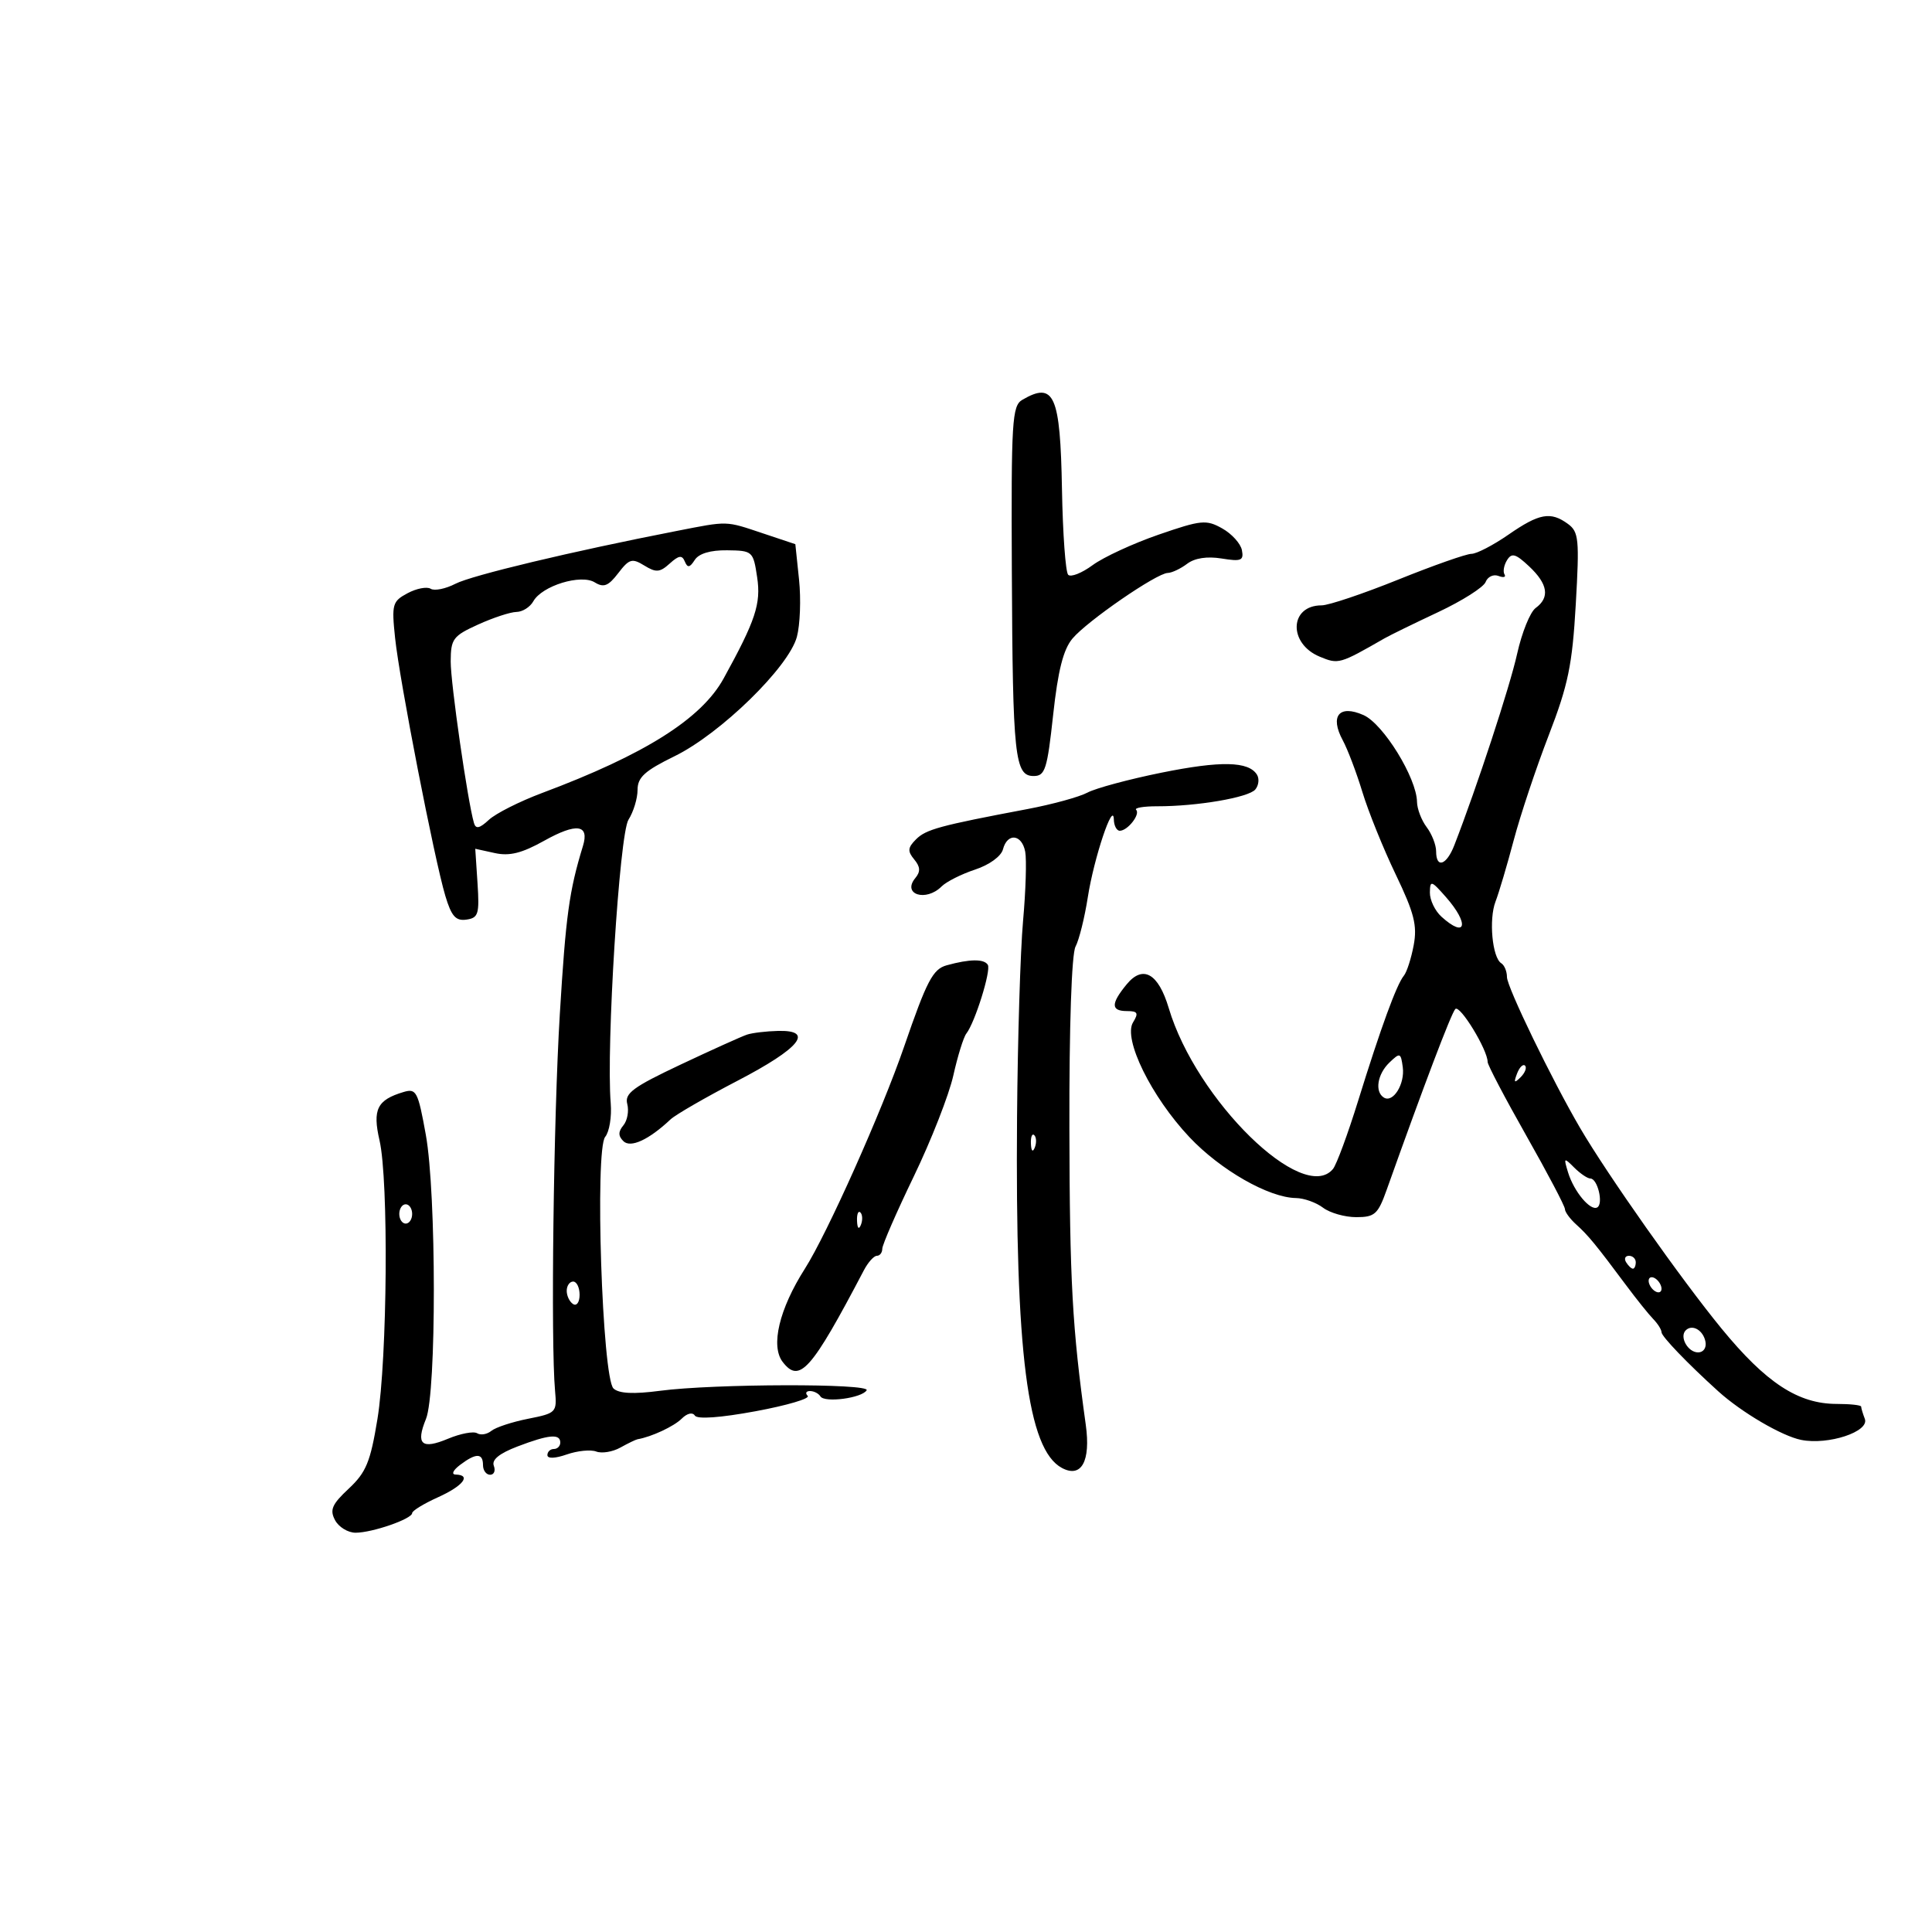 <svg xmlns="http://www.w3.org/2000/svg" width="300" height="300" viewBox="0 0 300 300" version="1.1">
	<path d="M 158.750 62.080 C 157.150 63.012, 157.010 65.304, 157.118 88.800 C 157.251 117.553, 157.566 120.500, 160.510 120.500 C 162.285 120.500, 162.612 119.472, 163.533 111 C 164.282 104.114, 165.107 100.855, 166.533 99.155 C 168.816 96.433, 179.584 89.015, 181.321 88.968 C 181.969 88.951, 183.326 88.310, 184.336 87.545 C 185.512 86.654, 187.436 86.359, 189.688 86.724 C 192.732 87.218, 193.155 87.045, 192.845 85.432 C 192.647 84.407, 191.272 82.887, 189.789 82.055 C 187.303 80.660, 186.529 80.735, 179.910 83.020 C 175.961 84.384, 171.351 86.514, 169.667 87.752 C 167.983 88.991, 166.272 89.666, 165.866 89.252 C 165.459 88.839, 165.026 82.875, 164.903 76 C 164.641 61.331, 163.699 59.198, 158.750 62.080 M 234.215 83.032 C 231.858 84.664, 229.279 86, 228.485 86 C 227.691 86, 222.577 87.800, 217.120 90 C 211.663 92.200, 206.309 94, 205.222 94 C 200.217 94, 200 99.929, 204.931 101.971 C 207.841 103.177, 208.001 103.131, 215 99.114 C 215.825 98.640, 219.564 96.813, 223.309 95.054 C 227.054 93.295, 230.375 91.188, 230.688 90.371 C 231.002 89.554, 231.898 89.131, 232.681 89.431 C 233.464 89.731, 233.885 89.623, 233.618 89.191 C 233.351 88.758, 233.529 87.763, 234.013 86.978 C 234.739 85.805, 235.347 85.977, 237.447 87.951 C 240.362 90.688, 240.687 92.777, 238.453 94.411 C 237.602 95.033, 236.310 98.232, 235.580 101.521 C 234.443 106.648, 229.350 122.170, 225.825 131.250 C 224.614 134.368, 223 134.906, 223 132.191 C 223 131.196, 222.339 129.509, 221.532 128.441 C 220.724 127.374, 220.049 125.607, 220.032 124.516 C 219.972 120.790, 214.800 112.400, 211.723 111.037 C 207.946 109.366, 206.461 111.174, 208.505 114.955 C 209.263 116.355, 210.635 119.975, 211.556 123 C 212.476 126.025, 214.800 131.774, 216.721 135.775 C 219.600 141.773, 220.091 143.704, 219.517 146.775 C 219.134 148.824, 218.447 150.954, 217.989 151.508 C 216.864 152.871, 214.405 159.597, 210.898 170.909 C 209.294 176.084, 207.532 180.859, 206.983 181.520 C 202.354 187.098, 185.743 170.830, 181.486 156.548 C 179.869 151.124, 177.471 149.773, 174.937 152.861 C 172.468 155.870, 172.487 157, 175.008 157 C 176.665 157, 176.828 157.307, 175.940 158.750 C 174.361 161.314, 178.778 170.304, 184.703 176.585 C 189.517 181.687, 197.017 185.972, 201.239 186.032 C 202.483 186.049, 204.374 186.724, 205.441 187.532 C 206.509 188.339, 208.829 189, 210.597 189 C 213.475 189, 213.970 188.555, 215.325 184.750 C 221.058 168.648, 225.334 157.381, 225.977 156.685 C 226.674 155.930, 231 163.009, 231 164.905 C 231 165.368, 233.700 170.513, 237 176.337 C 240.300 182.162, 243 187.293, 243 187.741 C 243 188.189, 243.787 189.266, 244.750 190.135 C 246.622 191.825, 247.806 193.265, 252.464 199.520 C 254.094 201.709, 256.006 204.095, 256.714 204.821 C 257.421 205.548, 258 206.470, 258 206.870 C 258 207.517, 262.062 211.745, 266.804 216.034 C 270.435 219.319, 276.694 222.989, 279.685 223.587 C 283.893 224.429, 290.329 222.300, 289.569 220.318 C 289.256 219.503, 289 218.648, 289 218.418 C 289 218.188, 287.295 218, 285.211 218 C 279.221 218, 274.232 214.734, 267.299 206.274 C 261.065 198.666, 249.614 182.426, 245.360 175.157 C 240.992 167.693, 234 153.267, 234 151.719 C 234 150.838, 233.602 149.872, 233.115 149.571 C 231.718 148.708, 231.162 142.748, 232.222 140 C 232.753 138.625, 234.027 134.328, 235.054 130.451 C 236.082 126.574, 238.526 119.250, 240.486 114.174 C 243.510 106.344, 244.146 103.262, 244.686 93.827 C 245.264 83.732, 245.152 82.584, 243.470 81.354 C 240.778 79.386, 239.017 79.705, 234.215 83.032 M 105 82.461 C 88.816 85.619, 73.264 89.334, 70.721 90.647 C 69.192 91.436, 67.462 91.785, 66.875 91.423 C 66.289 91.061, 64.674 91.372, 63.286 92.114 C 60.926 93.378, 60.801 93.823, 61.348 99.052 C 62.039 105.669, 67.443 133.409, 69.151 139.109 C 70.101 142.281, 70.769 143.033, 72.422 142.797 C 74.282 142.531, 74.463 141.939, 74.149 137.148 L 73.798 131.797 76.838 132.464 C 79.117 132.965, 81.037 132.485, 84.506 130.548 C 89.534 127.741, 91.545 128.014, 90.520 131.363 C 88.380 138.349, 87.859 142.137, 86.927 157.500 C 85.951 173.581, 85.510 208.450, 86.188 215.957 C 86.492 219.324, 86.383 219.437, 82 220.307 C 79.525 220.797, 76.957 221.643, 76.294 222.186 C 75.630 222.728, 74.638 222.894, 74.088 222.554 C 73.538 222.214, 71.503 222.599, 69.566 223.408 C 65.464 225.122, 64.530 224.282, 66.145 220.334 C 67.785 216.325, 67.769 185.335, 66.122 176.213 C 64.905 169.468, 64.647 168.974, 62.653 169.571 C 58.554 170.797, 57.824 172.270, 58.932 177.079 C 60.359 183.268, 60.152 210.925, 58.609 220.346 C 57.517 227.014, 56.849 228.635, 54.157 231.151 C 51.541 233.596, 51.170 234.450, 52.030 236.056 C 52.602 237.125, 54.035 238, 55.214 238 C 57.811 238, 64 235.852, 64 234.951 C 64 234.595, 65.800 233.492, 68 232.500 C 71.913 230.735, 73.240 229.032, 70.750 228.968 C 70.046 228.950, 70.348 228.295, 71.441 227.468 C 73.915 225.597, 75 225.607, 75 227.500 C 75 228.325, 75.498 229, 76.107 229 C 76.716 229, 76.974 228.374, 76.680 227.608 C 76.321 226.674, 77.531 225.687, 80.356 224.608 C 85.214 222.753, 87 222.590, 87 224 C 87 224.550, 86.550 225, 86 225 C 85.450 225, 85 225.427, 85 225.948 C 85 226.523, 86.186 226.482, 88.013 225.846 C 89.669 225.268, 91.727 225.065, 92.585 225.394 C 93.443 225.723, 95.125 225.448, 96.322 224.782 C 97.520 224.116, 98.725 223.533, 99 223.486 C 101.144 223.124, 104.657 221.486, 105.849 220.294 C 106.692 219.451, 107.542 219.250, 107.895 219.810 C 108.270 220.404, 111.859 220.147, 117.337 219.134 C 122.197 218.235, 125.834 217.162, 125.420 216.750 C 125.006 216.338, 125.165 216, 125.774 216 C 126.384 216, 127.114 216.375, 127.397 216.833 C 128.034 217.863, 133.821 217.098, 134.571 215.885 C 135.241 214.802, 110.853 214.859, 102.500 215.960 C 98.370 216.504, 96.116 216.394, 95.266 215.606 C 93.511 213.977, 92.338 178.502, 93.975 176.530 C 94.620 175.753, 95.006 173.403, 94.833 171.308 C 94.111 162.591, 96.184 129.493, 97.590 127.285 C 98.365 126.067, 99 123.982, 99 122.653 C 99 120.702, 100.111 119.691, 104.750 117.422 C 111.878 113.935, 122.476 103.593, 123.739 98.892 C 124.240 97.026, 124.391 93.025, 124.075 90 L 123.500 84.500 118.500 82.830 C 112.566 80.848, 113.174 80.865, 105 82.461 M 107.880 86.949 C 107.102 88.161, 106.765 88.214, 106.338 87.189 C 105.909 86.157, 105.409 86.225, 103.992 87.507 C 102.462 88.892, 101.870 88.938, 100.052 87.818 C 98.147 86.645, 97.701 86.775, 95.998 89 C 94.463 91.005, 93.742 91.288, 92.356 90.432 C 90.205 89.101, 84.161 90.961, 82.814 93.368 C 82.312 94.266, 81.135 95.010, 80.200 95.022 C 79.265 95.034, 76.588 95.912, 74.250 96.973 C 70.341 98.748, 69.999 99.207, 69.984 102.701 C 69.970 106.070, 72.610 124.406, 73.597 127.800 C 73.880 128.771, 74.467 128.645, 75.916 127.300 C 76.984 126.310, 80.702 124.435, 84.178 123.134 C 100.118 117.169, 108.910 111.624, 112.361 105.360 C 117.323 96.351, 118.188 93.739, 117.570 89.637 C 116.959 85.585, 116.863 85.499, 112.911 85.449 C 110.316 85.416, 108.521 85.952, 107.880 86.949 M 180.334 119.984 C 175.292 121.005, 170.131 122.395, 168.865 123.072 C 167.599 123.750, 163.399 124.902, 159.531 125.633 C 145.900 128.208, 143.789 128.782, 142.238 130.333 C 140.948 131.624, 140.899 132.173, 141.958 133.450 C 142.912 134.599, 142.957 135.347, 142.131 136.342 C 140.023 138.882, 143.771 140.086, 146.206 137.651 C 146.948 136.909, 149.286 135.731, 151.402 135.032 C 153.627 134.298, 155.457 132.969, 155.741 131.881 C 156.422 129.278, 158.675 129.519, 159.194 132.250 C 159.429 133.488, 159.279 138.325, 158.860 143 C 158.441 147.675, 158.021 161.400, 157.926 173.500 C 157.638 210.116, 159.554 225.085, 164.893 227.943 C 167.918 229.562, 169.387 226.905, 168.598 221.242 C 166.499 206.179, 166.103 199.003, 166.054 175.184 C 166.021 159.328, 166.400 148.121, 167.007 146.988 C 167.560 145.953, 168.420 142.495, 168.917 139.303 C 169.864 133.229, 172.880 124.226, 172.956 127.250 C 172.980 128.213, 173.395 129, 173.878 129 C 175.099 129, 177.105 126.439, 176.420 125.754 C 176.111 125.444, 177.577 125.195, 179.679 125.199 C 185.867 125.212, 193.888 123.839, 194.924 122.591 C 195.453 121.954, 195.569 120.921, 195.183 120.296 C 193.890 118.204, 189.574 118.114, 180.334 119.984 M 222.032 138.595 C 222.014 139.747, 222.823 141.435, 223.829 142.345 C 227.662 145.814, 228.202 143.478, 224.532 139.306 C 222.245 136.707, 222.061 136.654, 222.032 138.595 M 147 149.891 C 144.854 150.485, 143.917 152.276, 140.383 162.542 C 136.918 172.605, 128.444 191.569, 124.985 197 C 120.998 203.260, 119.629 209.002, 121.533 211.478 C 124.147 214.878, 125.977 212.813, 134.141 197.250 C 134.790 196.012, 135.699 195, 136.161 195 C 136.622 195, 137 194.507, 137 193.904 C 137 193.301, 139.205 188.238, 141.901 182.654 C 144.596 177.069, 147.355 170.025, 148.032 167 C 148.708 163.975, 149.618 161.046, 150.052 160.492 C 151.391 158.786, 153.922 150.683, 153.387 149.817 C 152.805 148.876, 150.576 148.902, 147 149.891 M 116 160.654 C 115.175 160.927, 110.537 163.020, 105.693 165.305 C 98.296 168.794, 96.969 169.773, 97.401 171.427 C 97.685 172.510, 97.414 174.001, 96.801 174.740 C 95.985 175.723, 95.983 176.383, 96.791 177.191 C 97.904 178.304, 100.741 176.999, 104.121 173.819 C 104.892 173.093, 109.568 170.396, 114.511 167.824 C 124.212 162.778, 126.522 159.944, 120.823 160.079 C 118.995 160.122, 116.825 160.381, 116 160.654 M 215.750 164.990 C 213.874 166.788, 213.438 169.535, 214.887 170.430 C 216.315 171.312, 218.172 168.329, 217.822 165.717 C 217.519 163.455, 217.396 163.412, 215.750 164.990 M 235.564 166.707 C 235.022 168.132, 235.136 168.247, 236.124 167.267 C 236.808 166.588, 237.115 165.781, 236.807 165.474 C 236.499 165.166, 235.940 165.721, 235.564 166.707 M 160.079 177.583 C 160.127 178.748, 160.364 178.985, 160.683 178.188 C 160.972 177.466, 160.936 176.603, 160.604 176.271 C 160.272 175.939, 160.036 176.529, 160.079 177.583 M 243.486 182.047 C 244.403 185.044, 246.988 188.126, 248.040 187.475 C 249.003 186.880, 248.062 183, 246.955 183 C 246.508 183, 245.376 182.233, 244.439 181.297 C 242.835 179.692, 242.780 179.736, 243.486 182.047 M 62 188.500 C 62 189.325, 62.450 190, 63 190 C 63.550 190, 64 189.325, 64 188.500 C 64 187.675, 63.550 187, 63 187 C 62.450 187, 62 187.675, 62 188.500 M 133.079 189.583 C 133.127 190.748, 133.364 190.985, 133.683 190.188 C 133.972 189.466, 133.936 188.603, 133.604 188.271 C 133.272 187.939, 133.036 188.529, 133.079 189.583 M 252.500 196 C 252.840 196.550, 253.316 197, 253.559 197 C 253.802 197, 254 196.550, 254 196 C 254 195.450, 253.523 195, 252.941 195 C 252.359 195, 252.160 195.450, 252.500 196 M 256 198.882 C 256 199.432, 256.450 200.160, 257 200.500 C 257.550 200.840, 258 200.668, 258 200.118 C 258 199.568, 257.550 198.840, 257 198.500 C 256.450 198.160, 256 198.332, 256 198.882 M 88 200.441 C 88 201.234, 88.450 202.160, 89 202.500 C 89.550 202.840, 90 202.191, 90 201.059 C 90 199.927, 89.550 199, 89 199 C 88.450 199, 88 199.648, 88 200.441 M 261.756 206.577 C 260.744 207.590, 262.098 210, 263.680 210 C 264.512 210, 265.007 209.278, 264.823 208.333 C 264.476 206.543, 262.768 205.565, 261.756 206.577" stroke="none" fill="black" fill-rule="evenodd"/>
</svg>